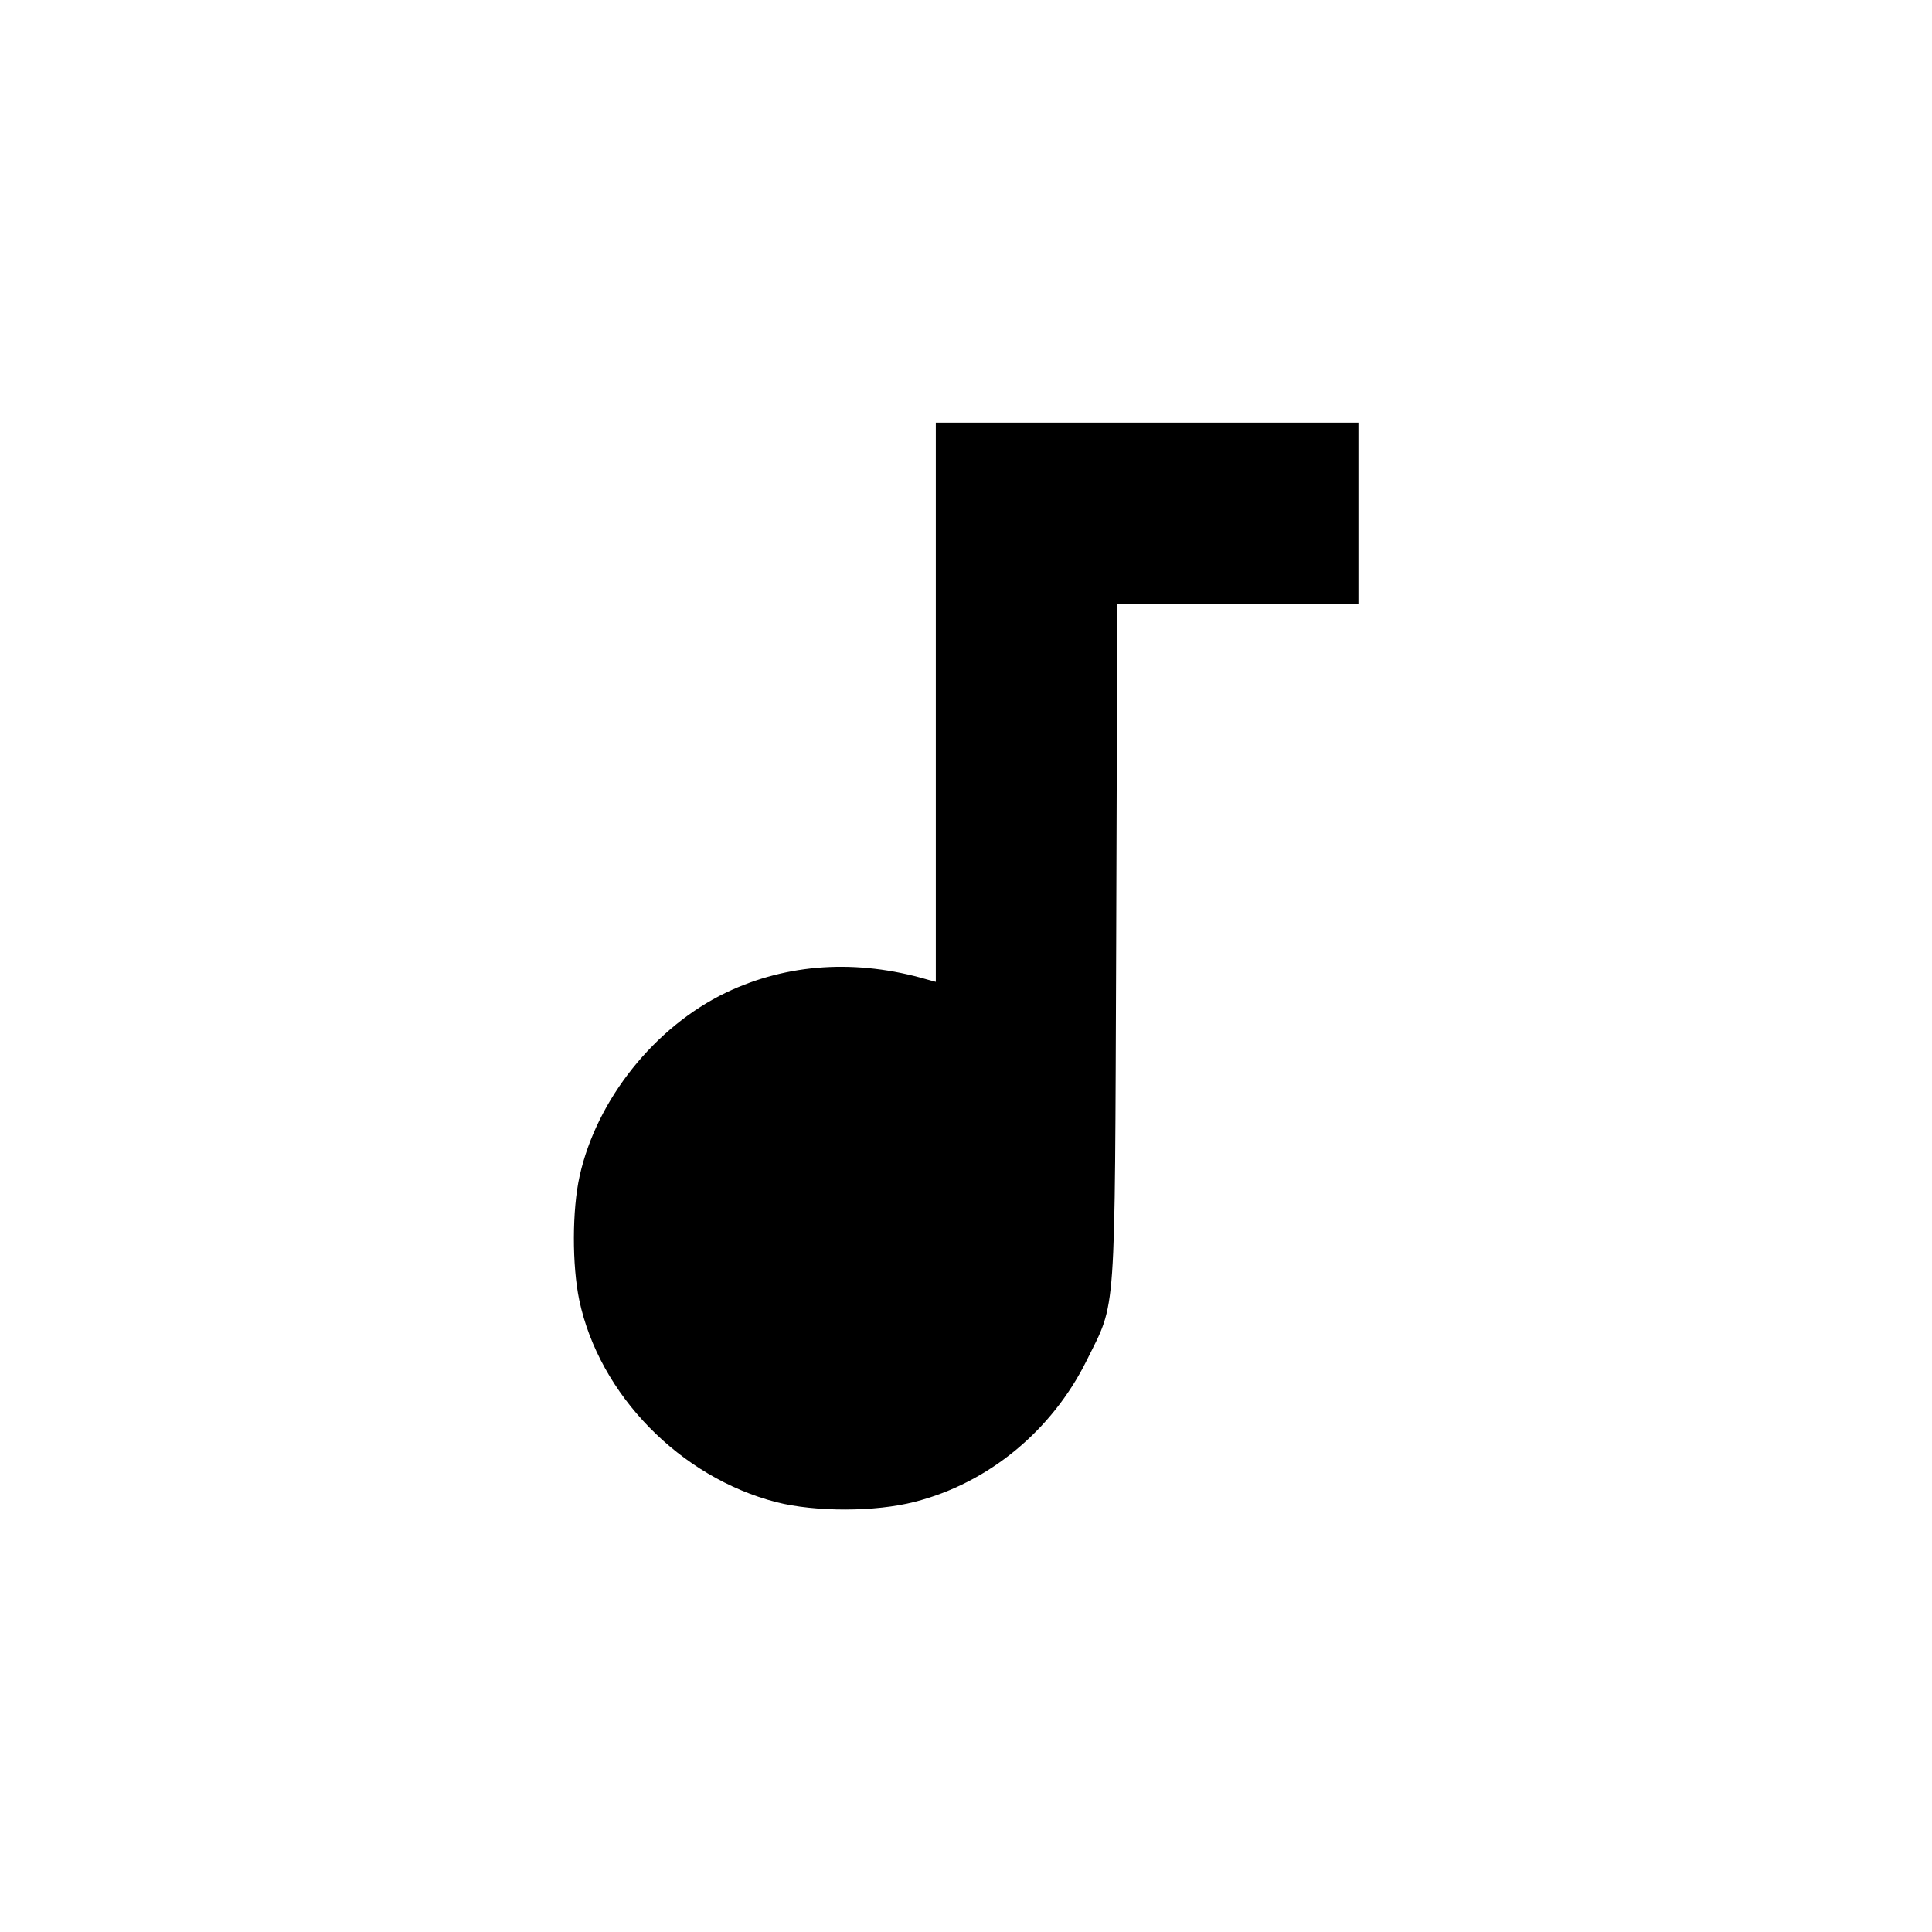 <?xml version="1.0" standalone="no"?>
<!DOCTYPE svg PUBLIC "-//W3C//DTD SVG 20010904//EN"
 "http://www.w3.org/TR/2001/REC-SVG-20010904/DTD/svg10.dtd">
<svg version="1.0" xmlns="http://www.w3.org/2000/svg"
 width="512pt" height="512pt" viewBox="0 0 512 512"
 preserveAspectRatio="xMidYMid meet">
<g transform="translate(0,512) scale(0.1,-0.1)"
fill="#000000" stroke="none">
<path d="M2480 3259 l0 -741 -22 6 c-188 55 -371 43 -533 -34 -190 -91 -344
-284 -389 -487 -20 -90 -20 -236 -1 -328 53 -251 267 -470 523 -536 103 -26
262 -26 366 1 196 50 364 189 456 375 79 160 74 93 78 1103 l3 902 319 0 320
0 0 240 0 240 -560 0 -560 0 0 -741z"/>
</g>
</svg>
